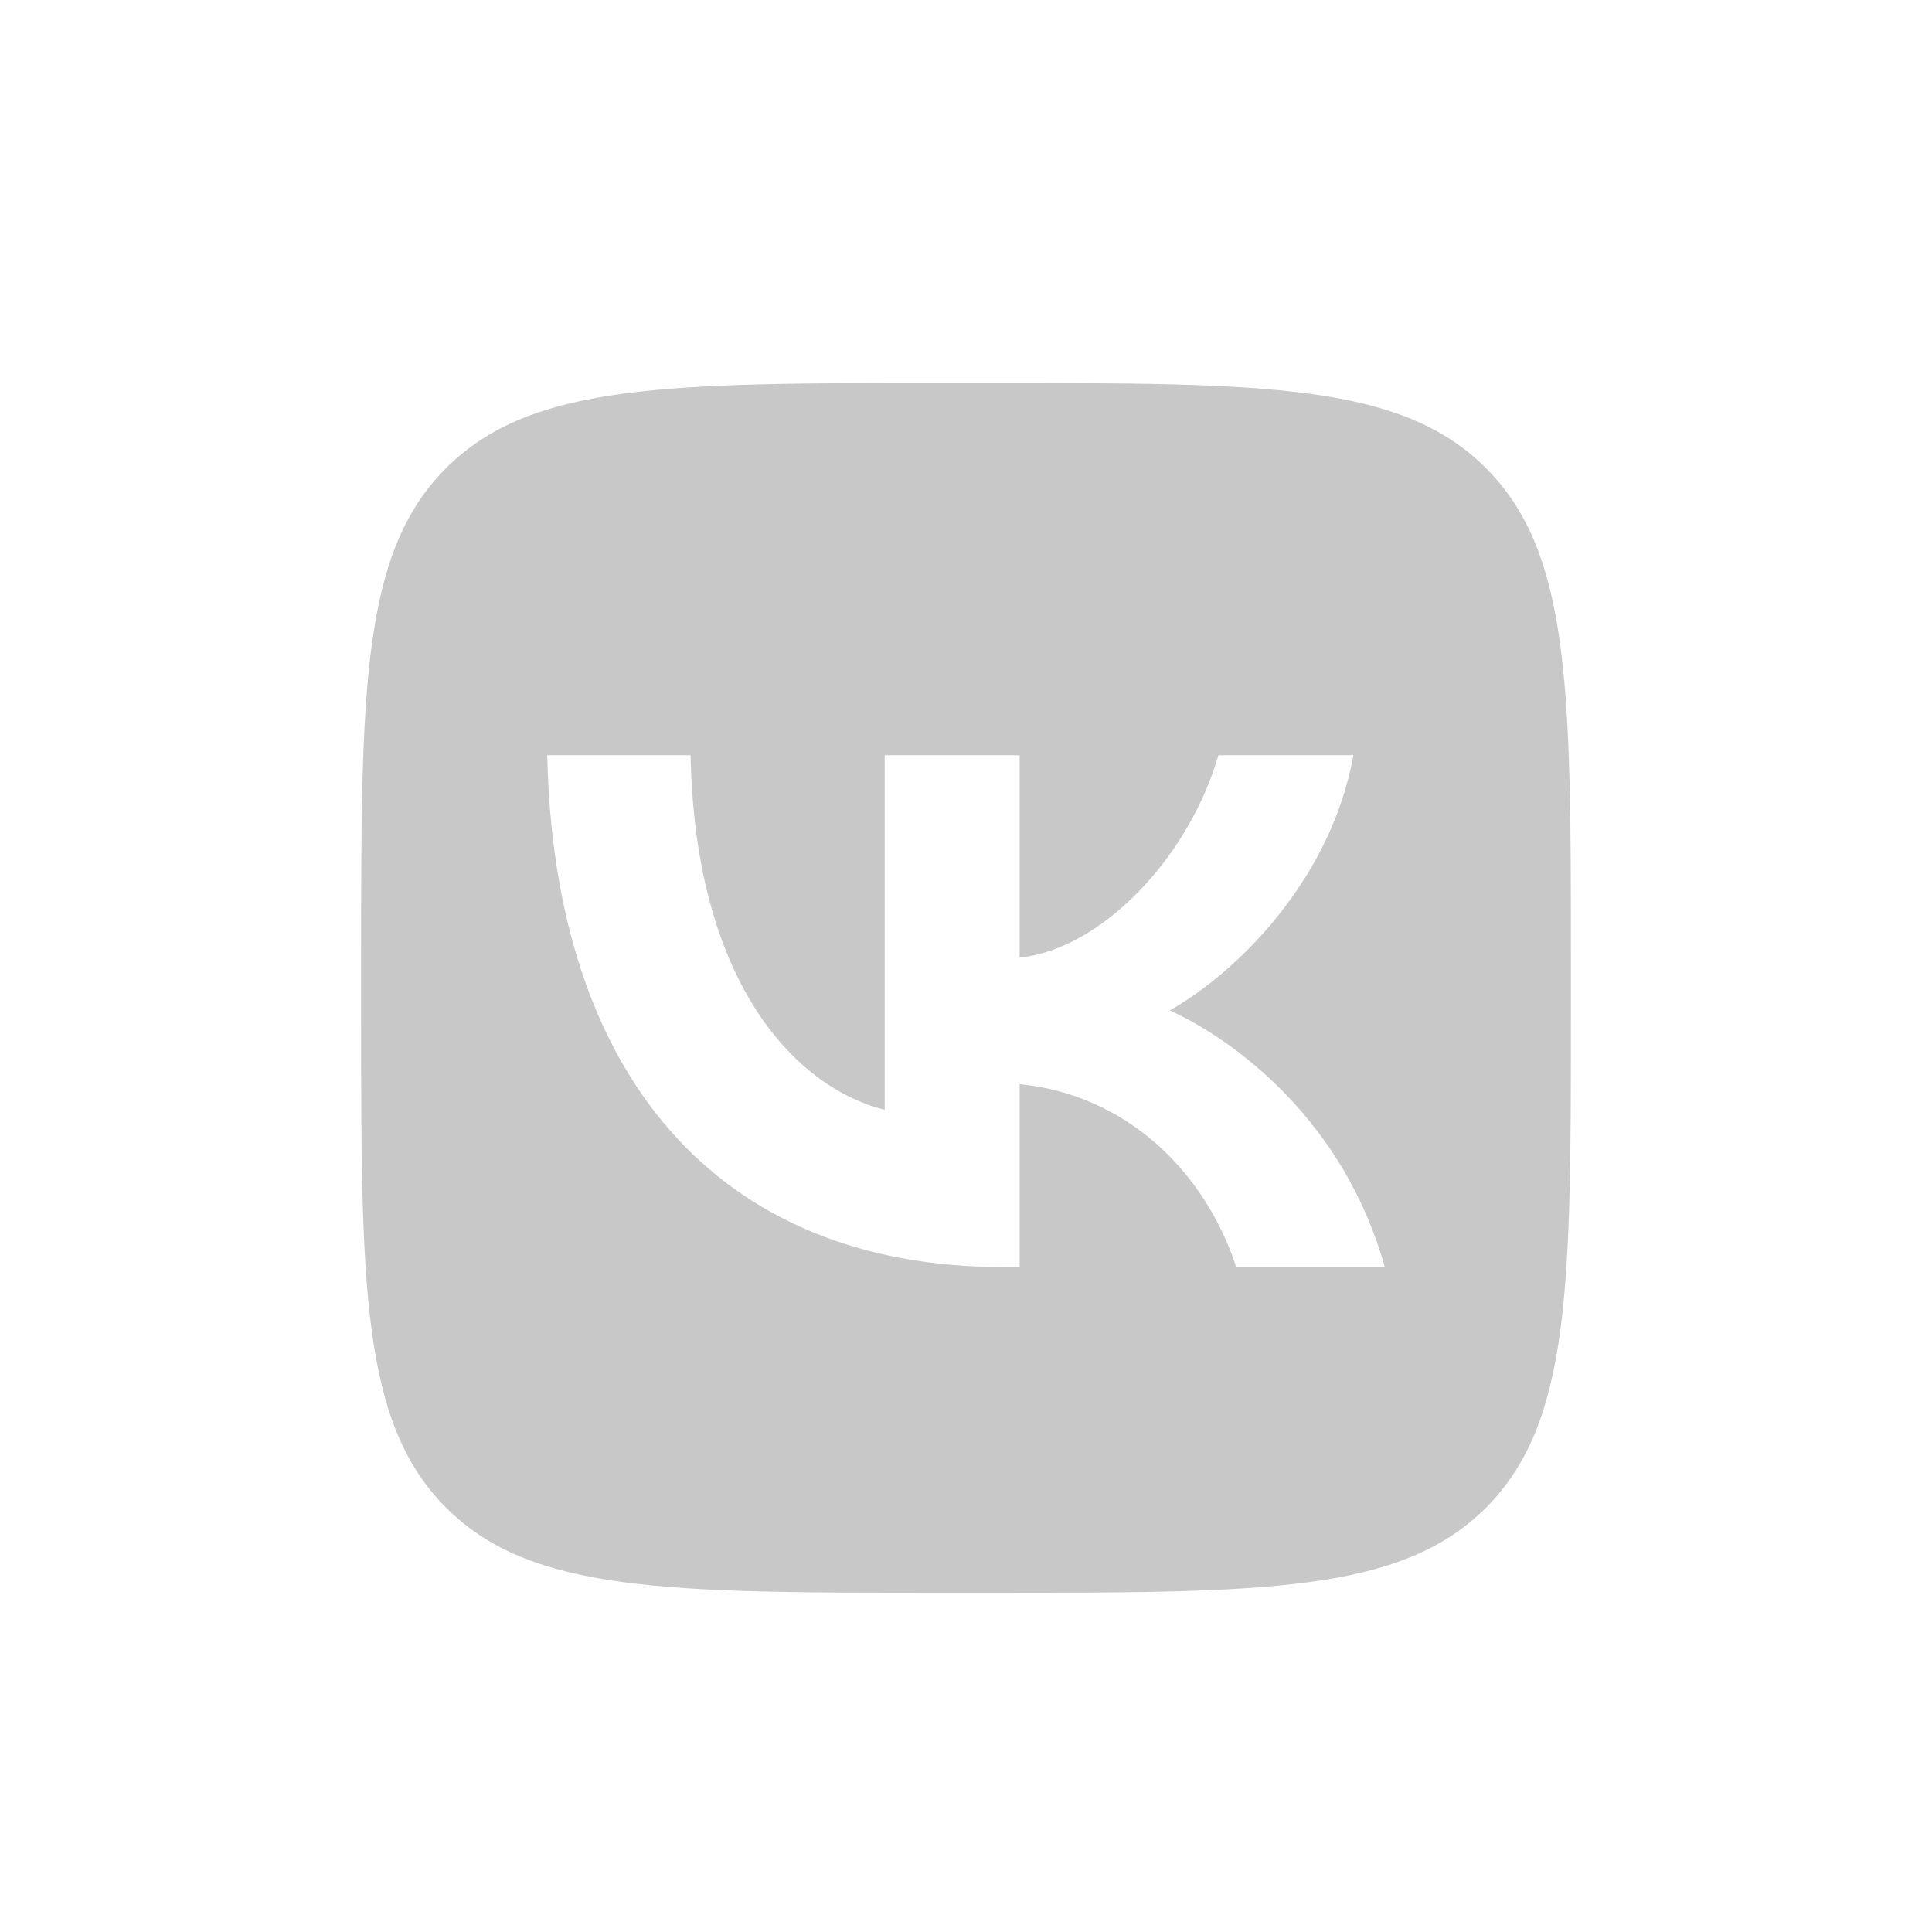 <svg width="31" height="31" viewBox="0 0 31 31" fill="none" xmlns="http://www.w3.org/2000/svg">
<path fill-rule="evenodd" clip-rule="evenodd" d="M7.159 7.51C5.794 8.875 5.794 11.071 5.794 15.463V16.24C5.794 20.632 5.794 22.828 7.159 24.193C8.524 25.557 10.72 25.557 15.112 25.557H15.889C20.281 25.557 22.477 25.557 23.842 24.193C25.206 22.828 25.206 20.632 25.206 16.24V15.463C25.206 11.071 25.206 8.875 23.842 7.51C22.477 6.146 20.281 6.146 15.889 6.146H15.112C10.72 6.146 8.524 6.146 7.159 7.51ZM8.781 12.118C8.89 17.248 11.509 20.331 16.101 20.331H16.361V17.396C18.048 17.561 19.324 18.769 19.836 20.331H22.22C21.565 17.996 19.844 16.706 18.77 16.212C19.844 15.604 21.355 14.124 21.716 12.118H19.55C19.08 13.746 17.687 15.226 16.361 15.366V12.118H14.195V17.807C12.852 17.478 11.156 15.884 11.081 12.118H8.781Z" fill="#C8C8C8"/>
</svg>
